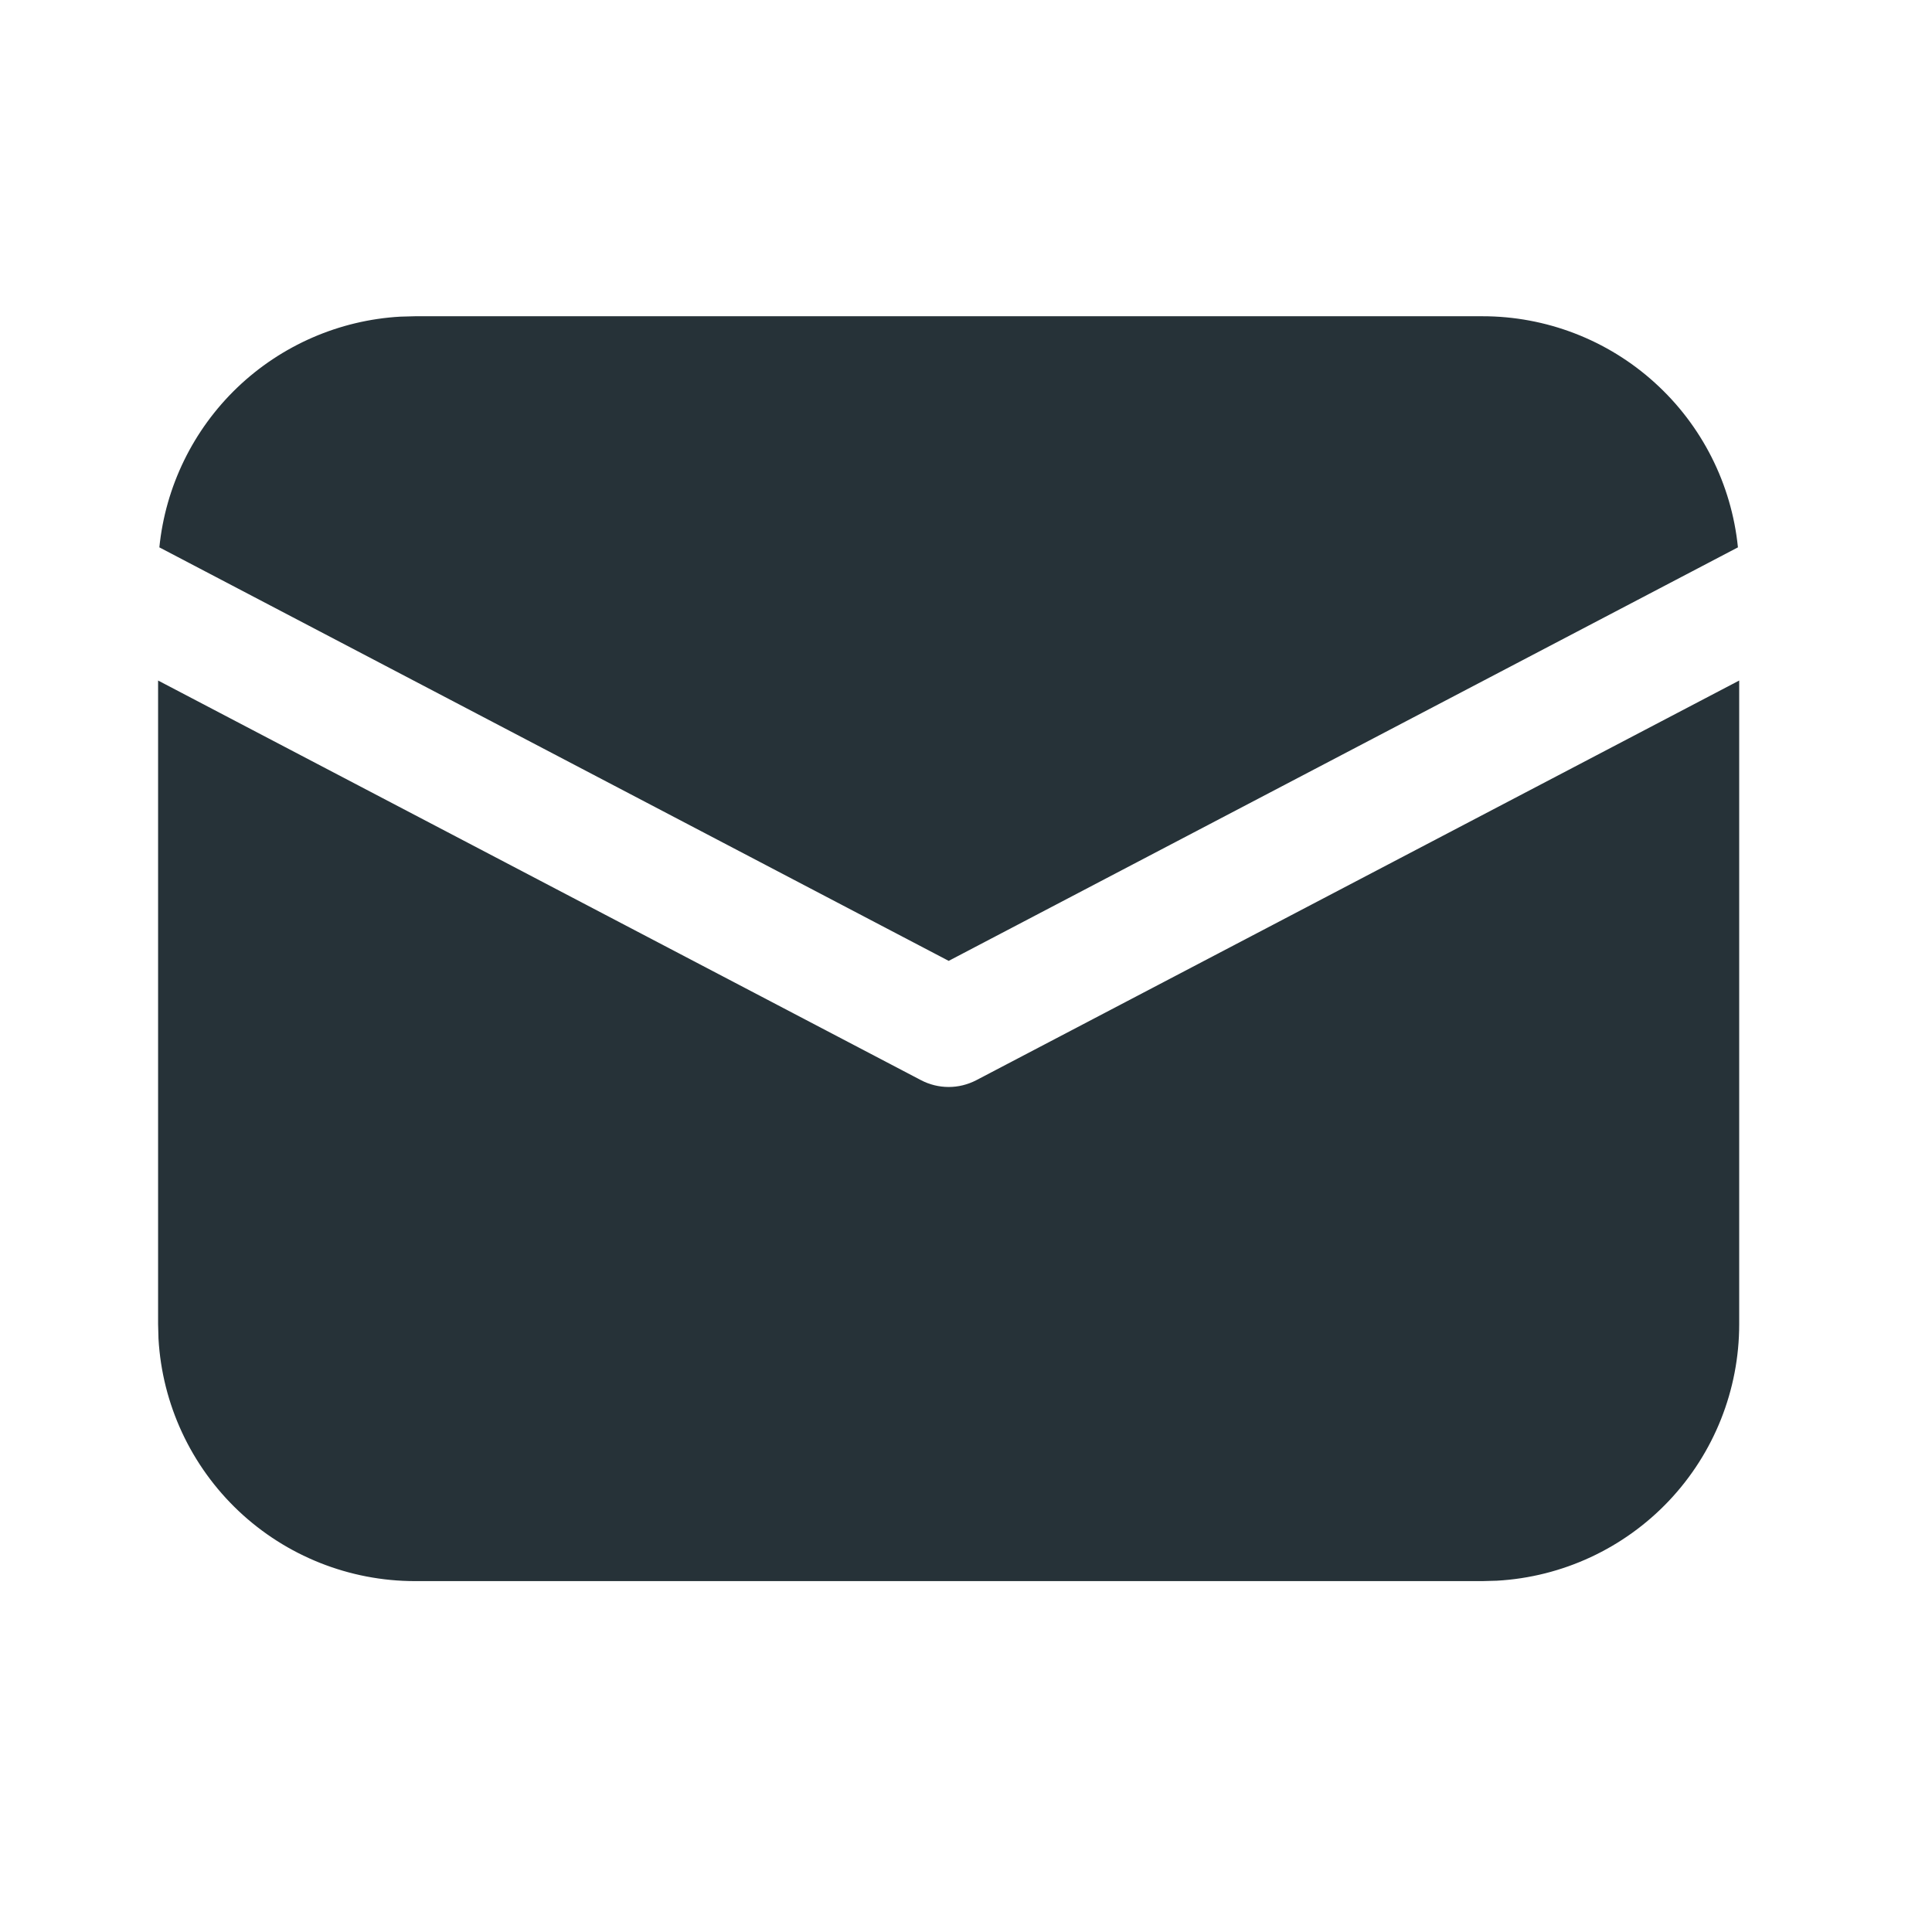 <svg width="29" height="29" viewBox="0 0 29 29" fill="none" xmlns="http://www.w3.org/2000/svg">
<path d="M26.106 10.215V19.877C26.106 20.862 25.73 21.809 25.053 22.526C24.377 23.241 23.452 23.672 22.468 23.727L22.25 23.733H6.23C5.245 23.733 4.297 23.356 3.581 22.68C2.865 22.003 2.435 21.078 2.379 20.095L2.373 19.877V10.215L13.827 16.215C13.954 16.281 14.096 16.316 14.24 16.316C14.384 16.316 14.525 16.281 14.653 16.215L26.106 10.215ZM6.23 4.747H22.25C23.206 4.746 24.128 5.101 24.837 5.743C25.546 6.384 25.991 7.265 26.087 8.216L14.24 14.423L2.392 8.216C2.484 7.303 2.899 6.452 3.562 5.817C4.225 5.183 5.093 4.805 6.009 4.753L6.23 4.747Z" fill="#263238"/>
</svg>
